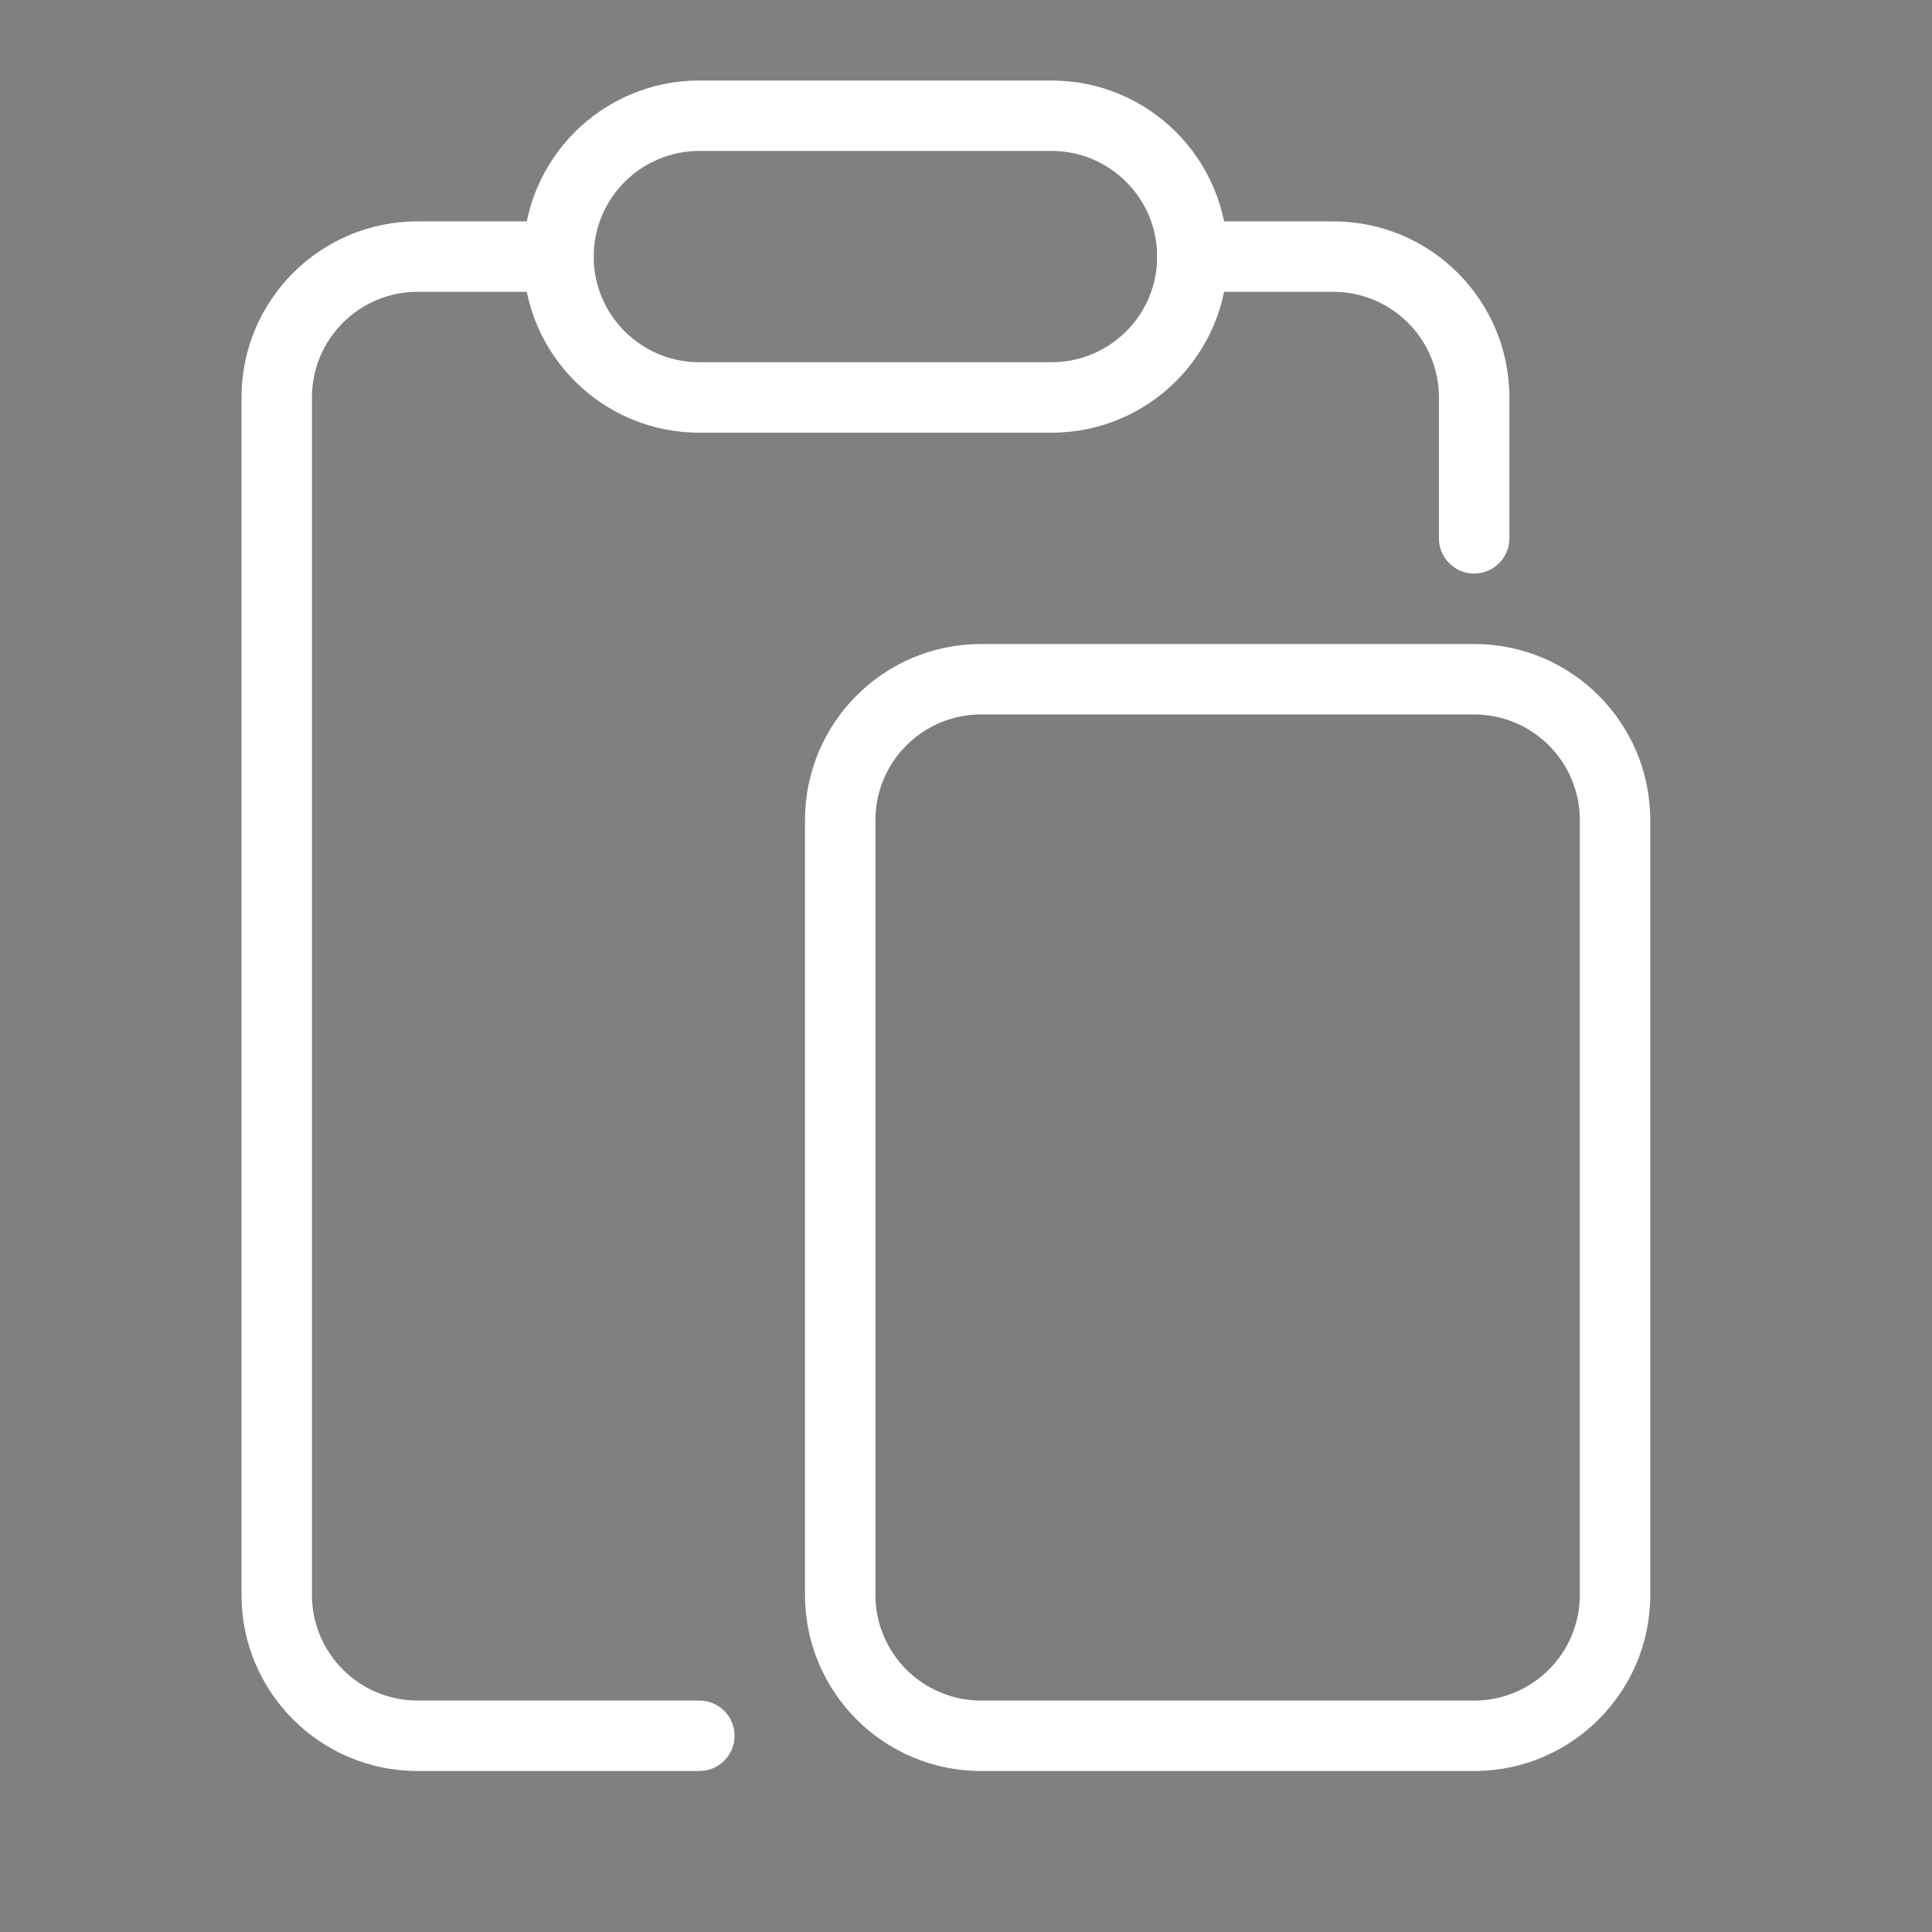 <svg viewBox="0 0 24 24" fill="none" xmlns="http://www.w3.org/2000/svg">
<rect x="0" y="0" width="24" height="24" fill="#808080" stroke="none"/>
<path d="M18.062 8.438H12.438C11.333 8.438 10.438 9.333 10.438 10.438V19.562C10.438 20.667 11.333 21.562 12.438 21.562H18.062C19.167 21.562 20.062 20.667 20.062 19.562V10.438C20.062 9.333 19.167 8.438 18.062 8.438Z" fill="black" fill-opacity="0.024"/>
<path fill-rule="evenodd" clip-rule="evenodd" d="M8.688 1.875C7.963 1.875 7.375 2.463 7.375 3.188C7.375 3.912 7.963 4.5 8.688 4.5H13.062C13.787 4.5 14.375 3.912 14.375 3.188C14.375 2.463 13.787 1.875 13.062 1.875H8.688ZM6.5 3.188C6.5 1.979 7.479 1 8.688 1H13.062C14.271 1 15.25 1.979 15.25 3.188C15.25 4.396 14.271 5.375 13.062 5.375H8.688C7.479 5.375 6.5 4.396 6.5 3.188Z" fill="white"/>
<path fill-rule="evenodd" clip-rule="evenodd" d="M5.188 3.625C4.463 3.625 3.875 4.213 3.875 4.938V19.812C3.875 20.537 4.463 21.125 5.188 21.125H8.688C8.929 21.125 9.125 21.321 9.125 21.562C9.125 21.804 8.929 22 8.688 22H5.188C3.979 22 3 21.021 3 19.812V4.938C3 3.729 3.979 2.75 5.188 2.75H6.938C7.179 2.75 7.375 2.946 7.375 3.188C7.375 3.429 7.179 3.625 6.938 3.625H5.188ZM14.375 3.188C14.375 2.946 14.571 2.75 14.812 2.75H16.562C17.771 2.75 18.75 3.729 18.75 4.938V6.688C18.75 6.929 18.554 7.125 18.312 7.125C18.071 7.125 17.875 6.929 17.875 6.688V4.938C17.875 4.213 17.287 3.625 16.562 3.625H14.812C14.571 3.625 14.375 3.429 14.375 3.188Z" fill="white"/>
<path fill-rule="evenodd" clip-rule="evenodd" d="M10 10.188C10 8.979 10.979 8 12.188 8H18.312C19.521 8 20.5 8.979 20.5 10.188V19.812C20.5 21.021 19.521 22 18.312 22H12.188C10.979 22 10 21.021 10 19.812V10.188ZM12.188 8.875C11.463 8.875 10.875 9.463 10.875 10.188V19.812C10.875 20.537 11.463 21.125 12.188 21.125H18.312C19.037 21.125 19.625 20.537 19.625 19.812V10.188C19.625 9.463 19.037 8.875 18.312 8.875H12.188Z" fill="white"/>
</svg>
